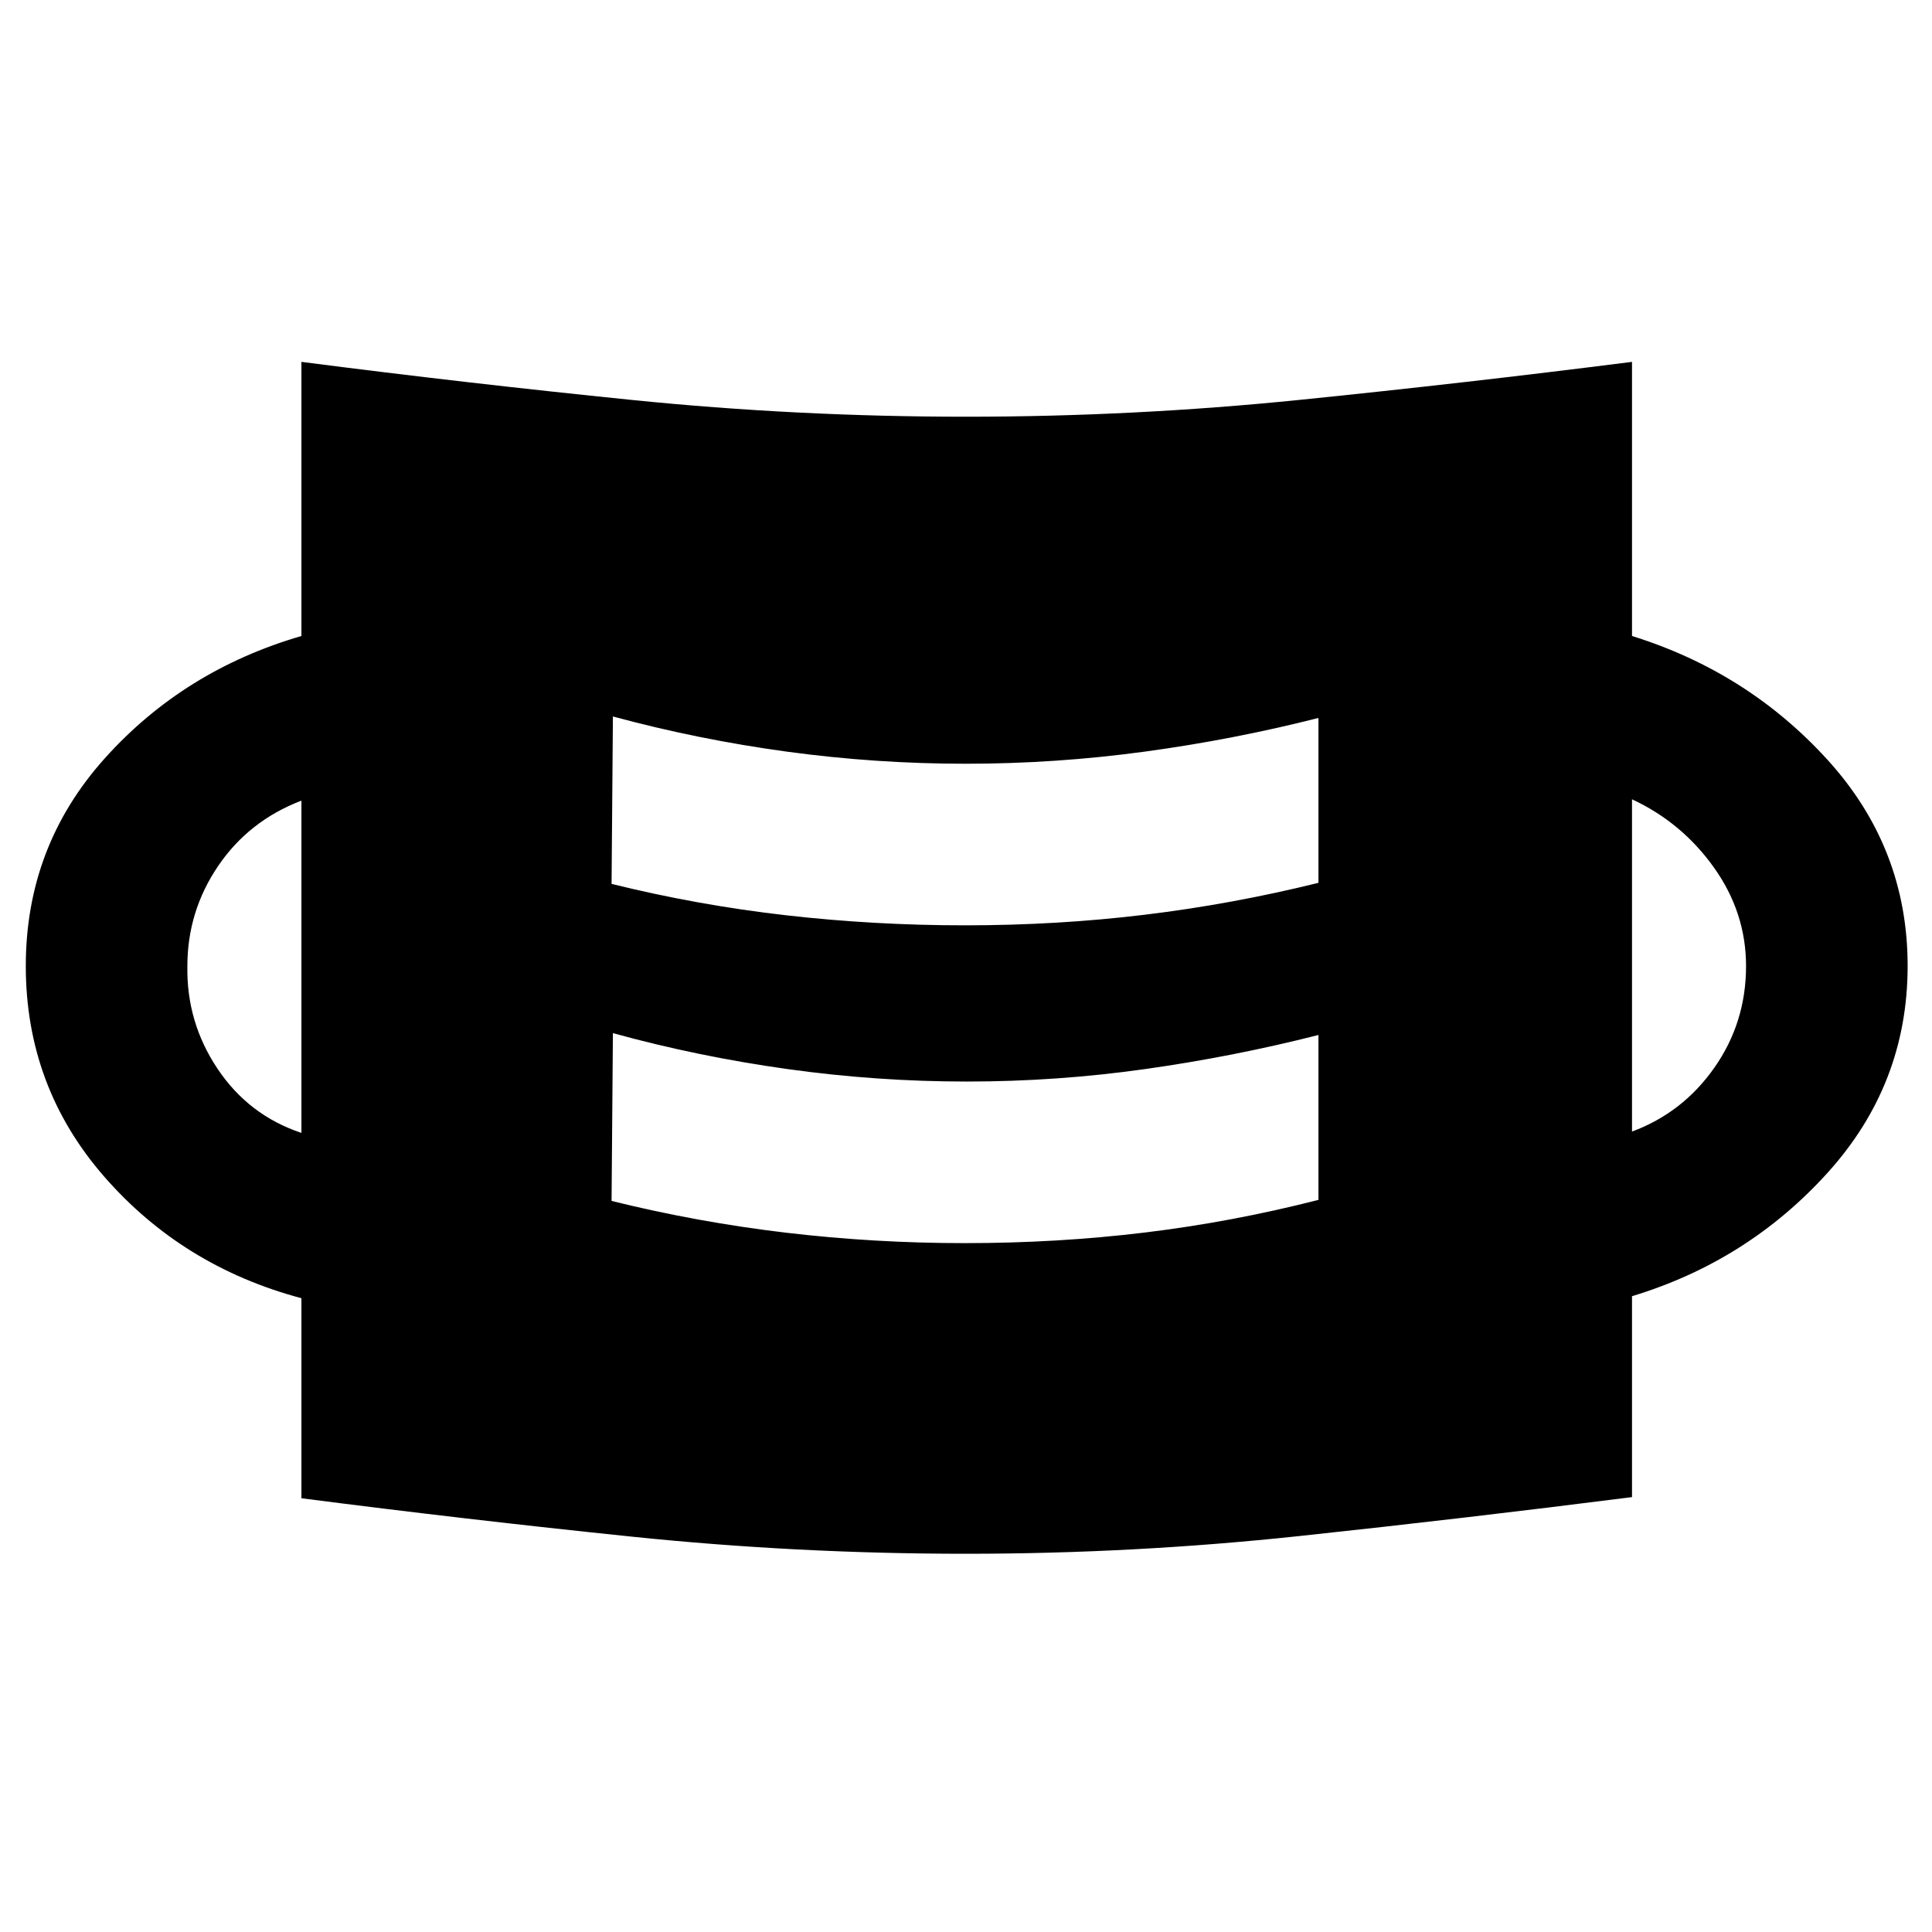 <svg xmlns="http://www.w3.org/2000/svg" height="40" viewBox="0 96 960 960" width="40"><path d="M480 868.059q-83.816 0-166.035-8.504t-164.19-19.083v-99.399q-59.051-15.754-98.004-60.431Q12.818 635.964 12.818 576q0-59.486 39.286-103.236 39.287-43.75 97.671-60.736V275.811q81.971 10.58 164.19 18.917 82.219 8.337 166.035 8.337 83.25 0 165.47-8.337 82.219-8.337 165.465-18.917v136.217q57.486 17.885 97.222 61.601 39.736 43.717 39.736 102.323 0 58.795-39.736 102.751t-97.222 61.37v99.833q-83.246 10.58-165.465 19.366-82.22 8.787-165.47 8.787Zm-.65-154.356q46.099 0 89.581-5.275 43.482-5.276 86.199-16.215v-81.931q-42.244 10.747-86.154 16.939t-88.575 6.192q-44.664 0-89.065-6.192-44.401-6.192-86.785-17.859l-.667 83.377q42.884 10.602 86.709 15.783 43.825 5.181 88.757 5.181Zm-329.575-54.768V493.833q-26.167 10.015-41.417 32.519-15.25 22.504-15.25 49.686-.5 27.875 14.979 51.016 15.479 23.14 41.688 31.881Zm661.16-.667q25.269-9.384 40.968-31.808 15.699-22.424 15.699-50.392 0-26.604-15.949-48.996-15.949-22.391-40.718-33.906v165.102ZM479.35 555.79q46.099 0 89.581-5.275 43.482-5.275 86.199-15.838v-81.931q-42.244 10.747-86.437 16.75-44.193 6.004-88.857 6.004t-88.783-6.004q-44.118-6.003-86.502-17.482l-.667 83.189q42.884 10.602 86.709 15.594 43.825 4.993 88.757 4.993Z"/></svg>